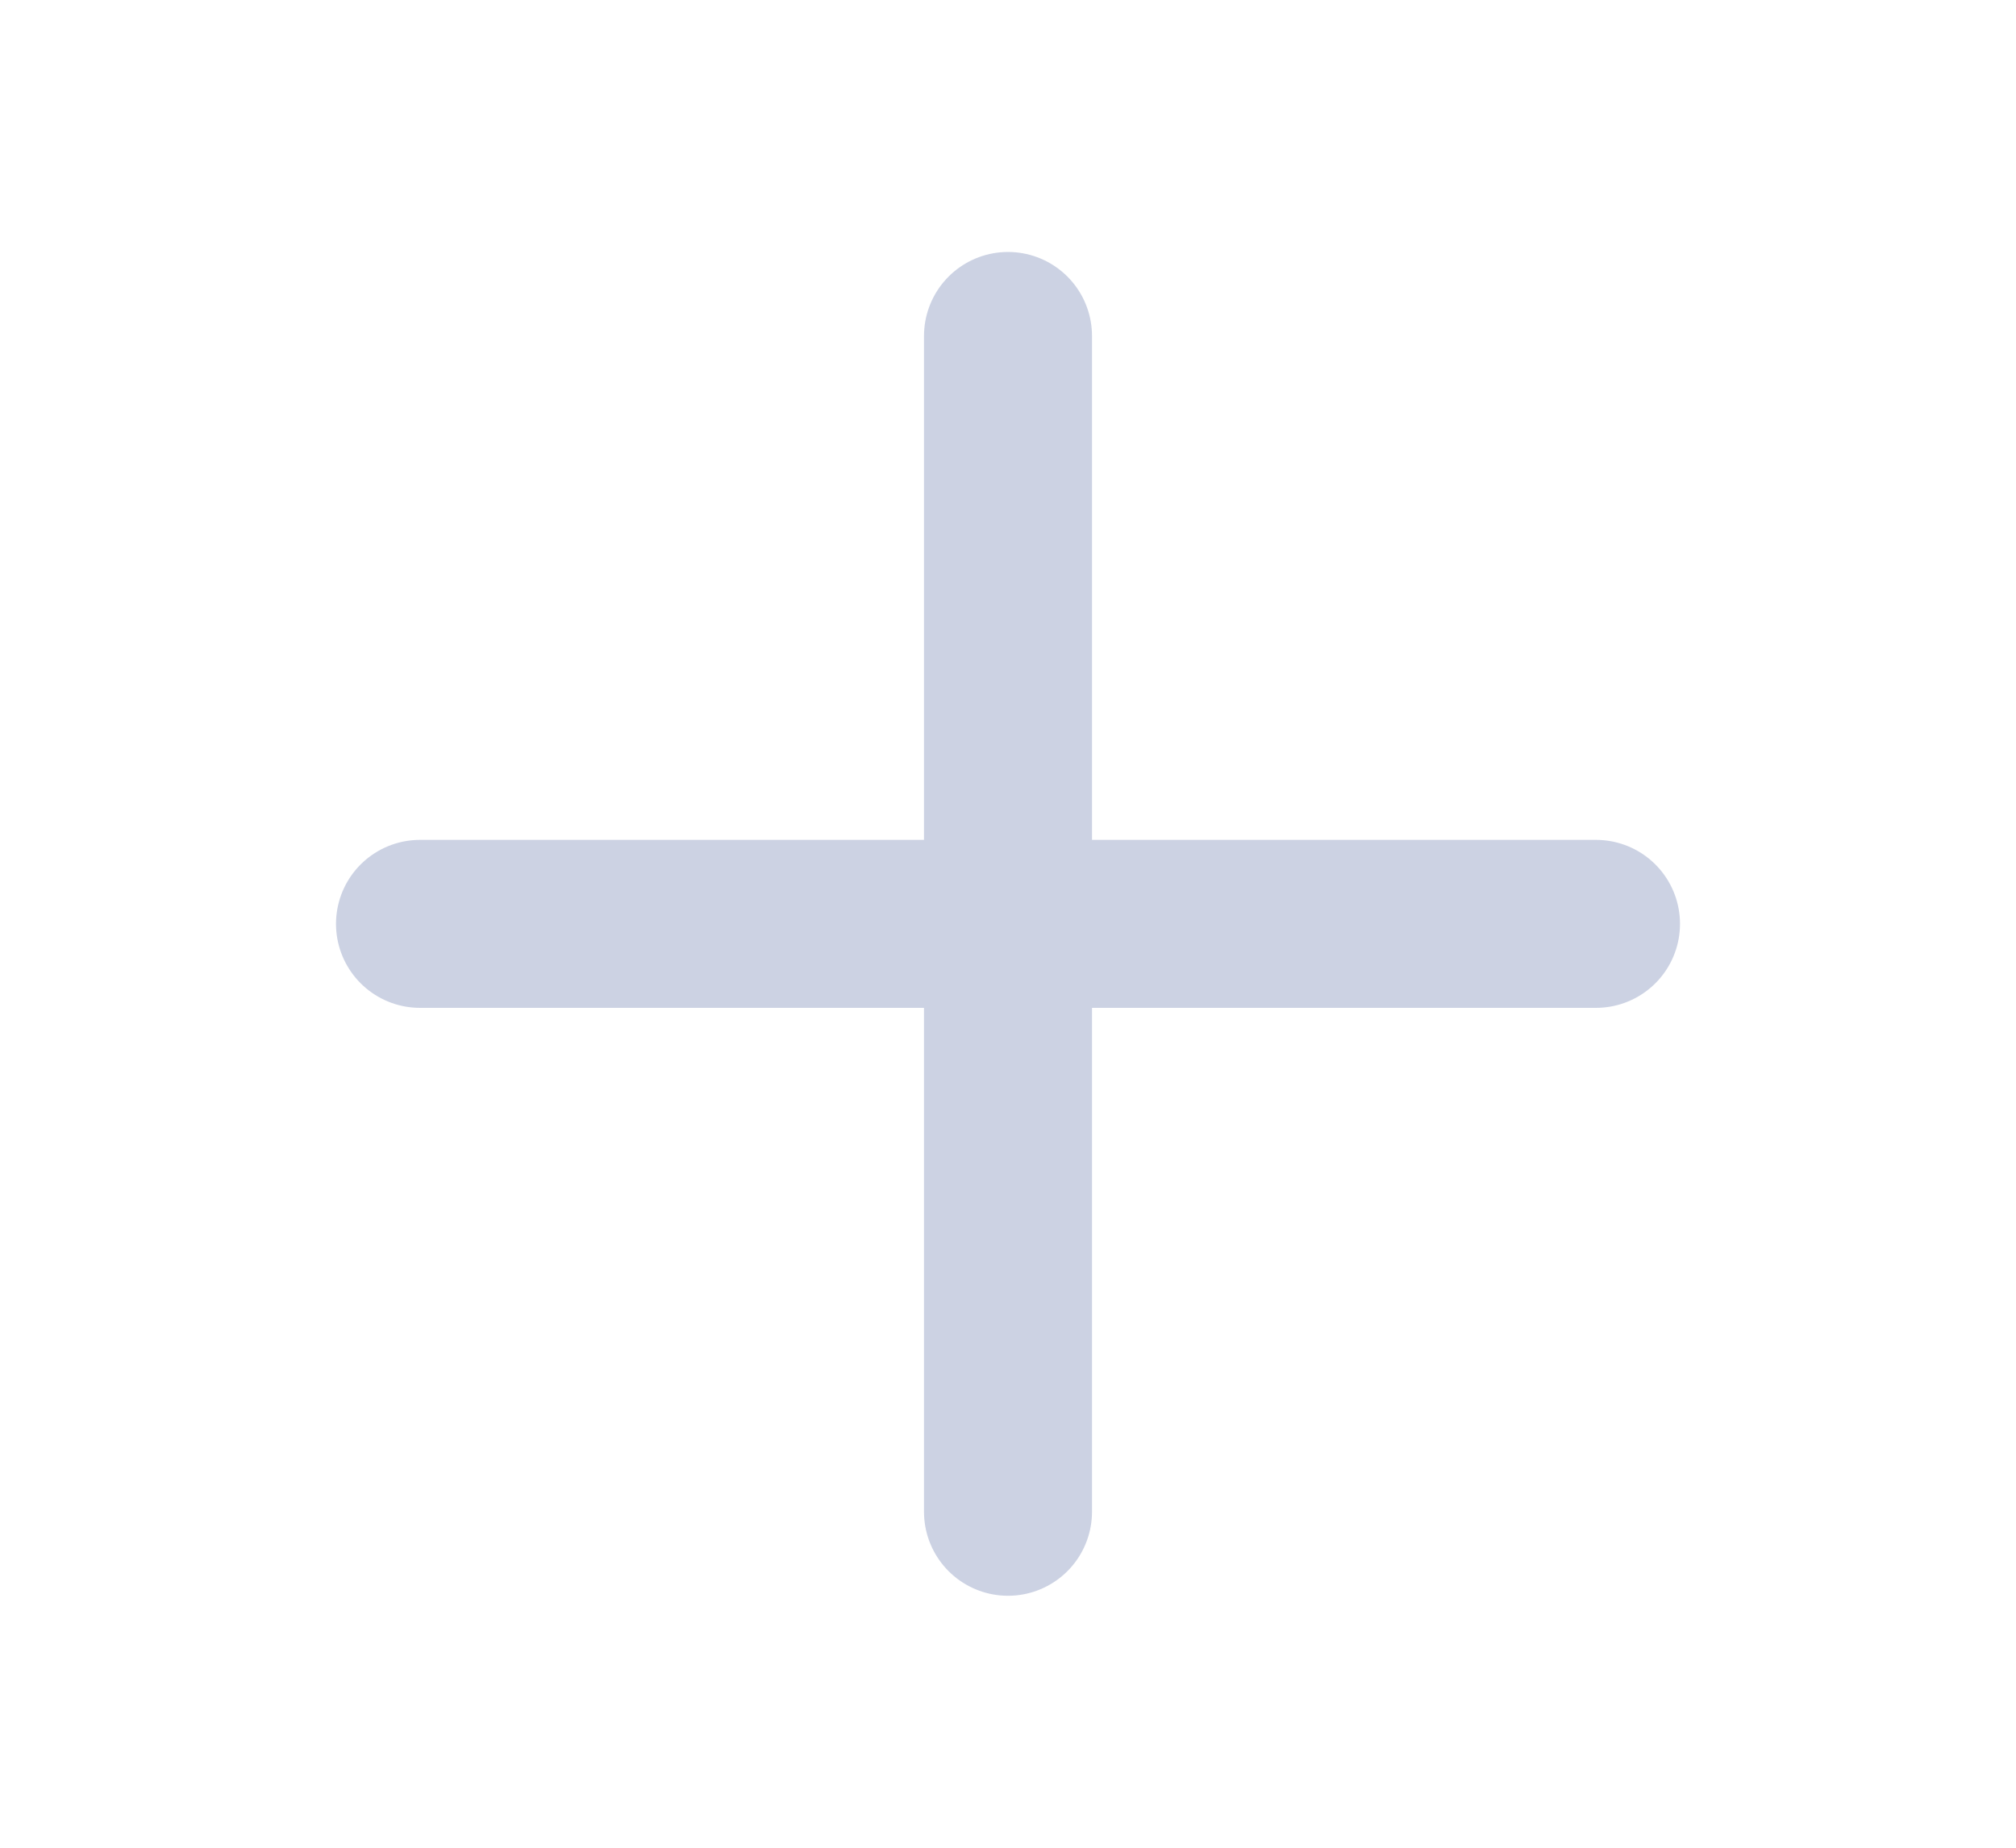 <svg width="24" height="22" viewBox="0 0 24 22" fill="none" xmlns="http://www.w3.org/2000/svg">
<path d="M5 11H19" stroke="#CCD2E3" stroke-width="2" stroke-linecap="round"/>
<path d="M12 4L12 18" stroke="#CCD2E3" stroke-width="2" stroke-linecap="round"/>
</svg>
